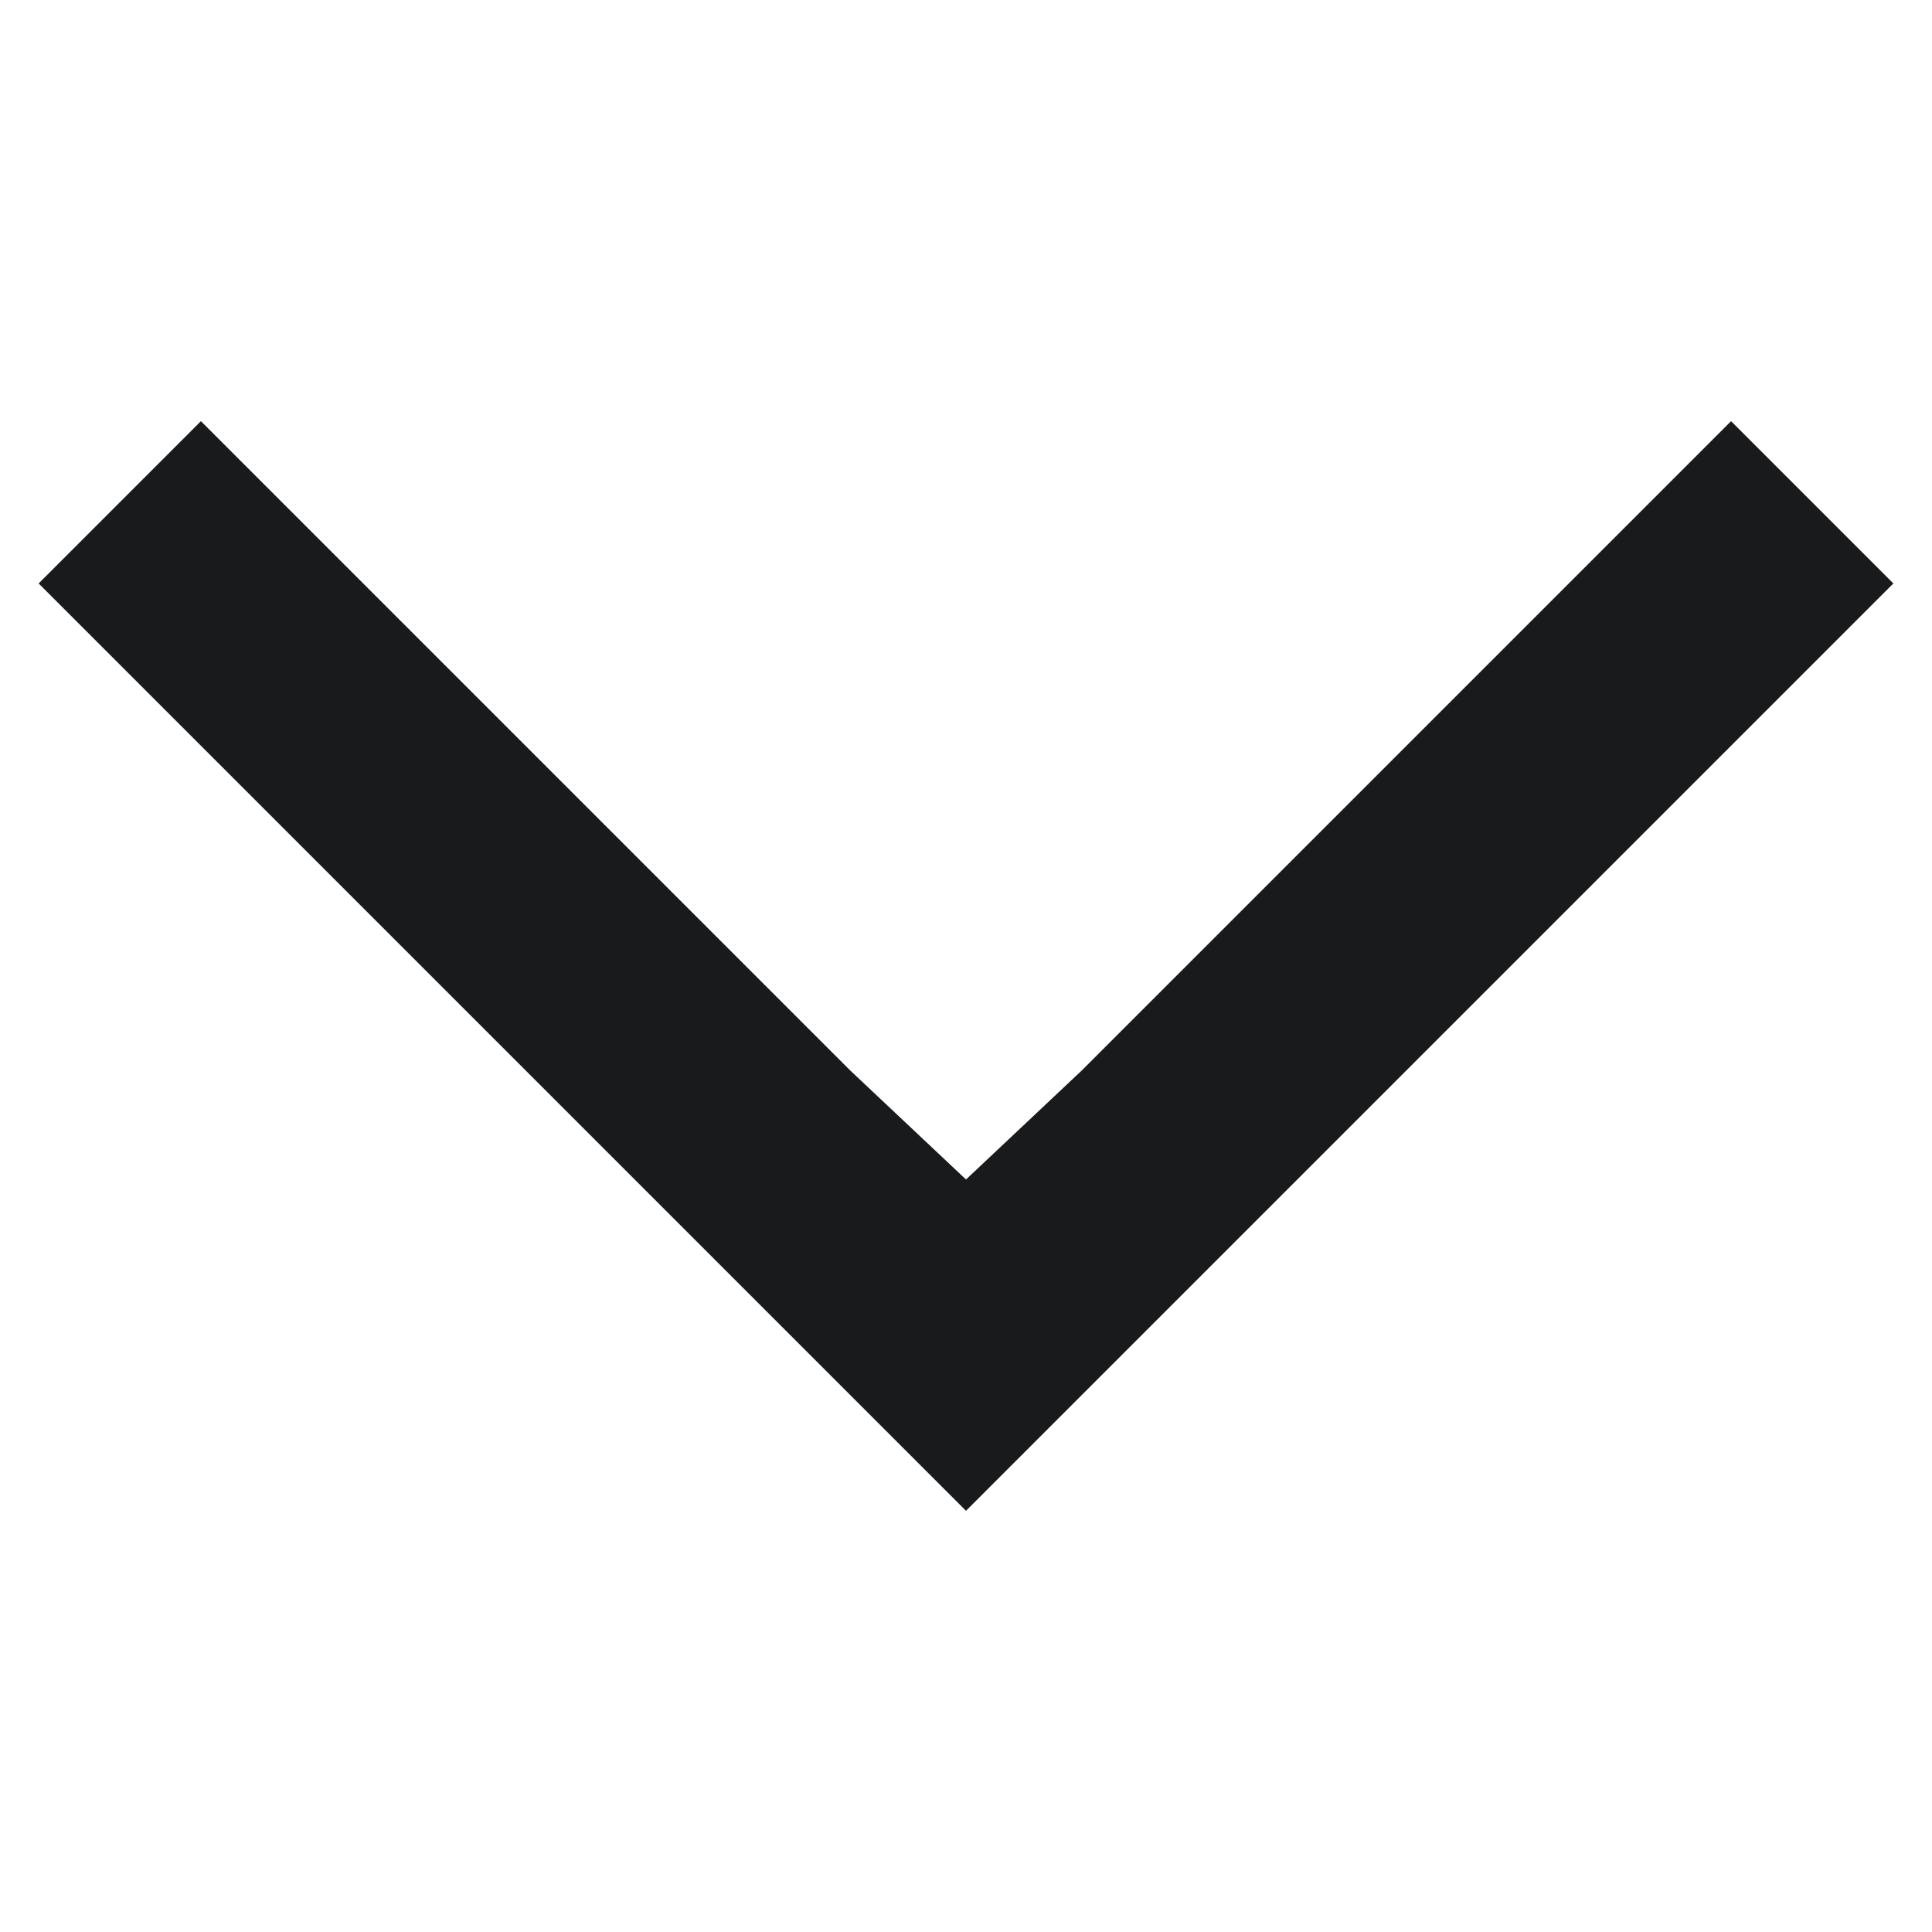 <svg width="10" height="10" viewBox="0 0 10 10" fill="none" xmlns="http://www.w3.org/2000/svg">
<g clip-path="url(#clip0_1189_1156)">
<path d="M9.8 3.02L8.96 2.18L5.6 5.54L5 6.105L4.4 5.54L1.04 2.18L0.2 3.02L5 7.82L9.8 3.02Z" fill="#191A1B"/>
</g>
<defs>
<clipPath id="clip0_1189_1156">
<rect width="10" height="10" fill="white" transform="translate(10) rotate(90)"/>
</clipPath>
</defs>
</svg>

